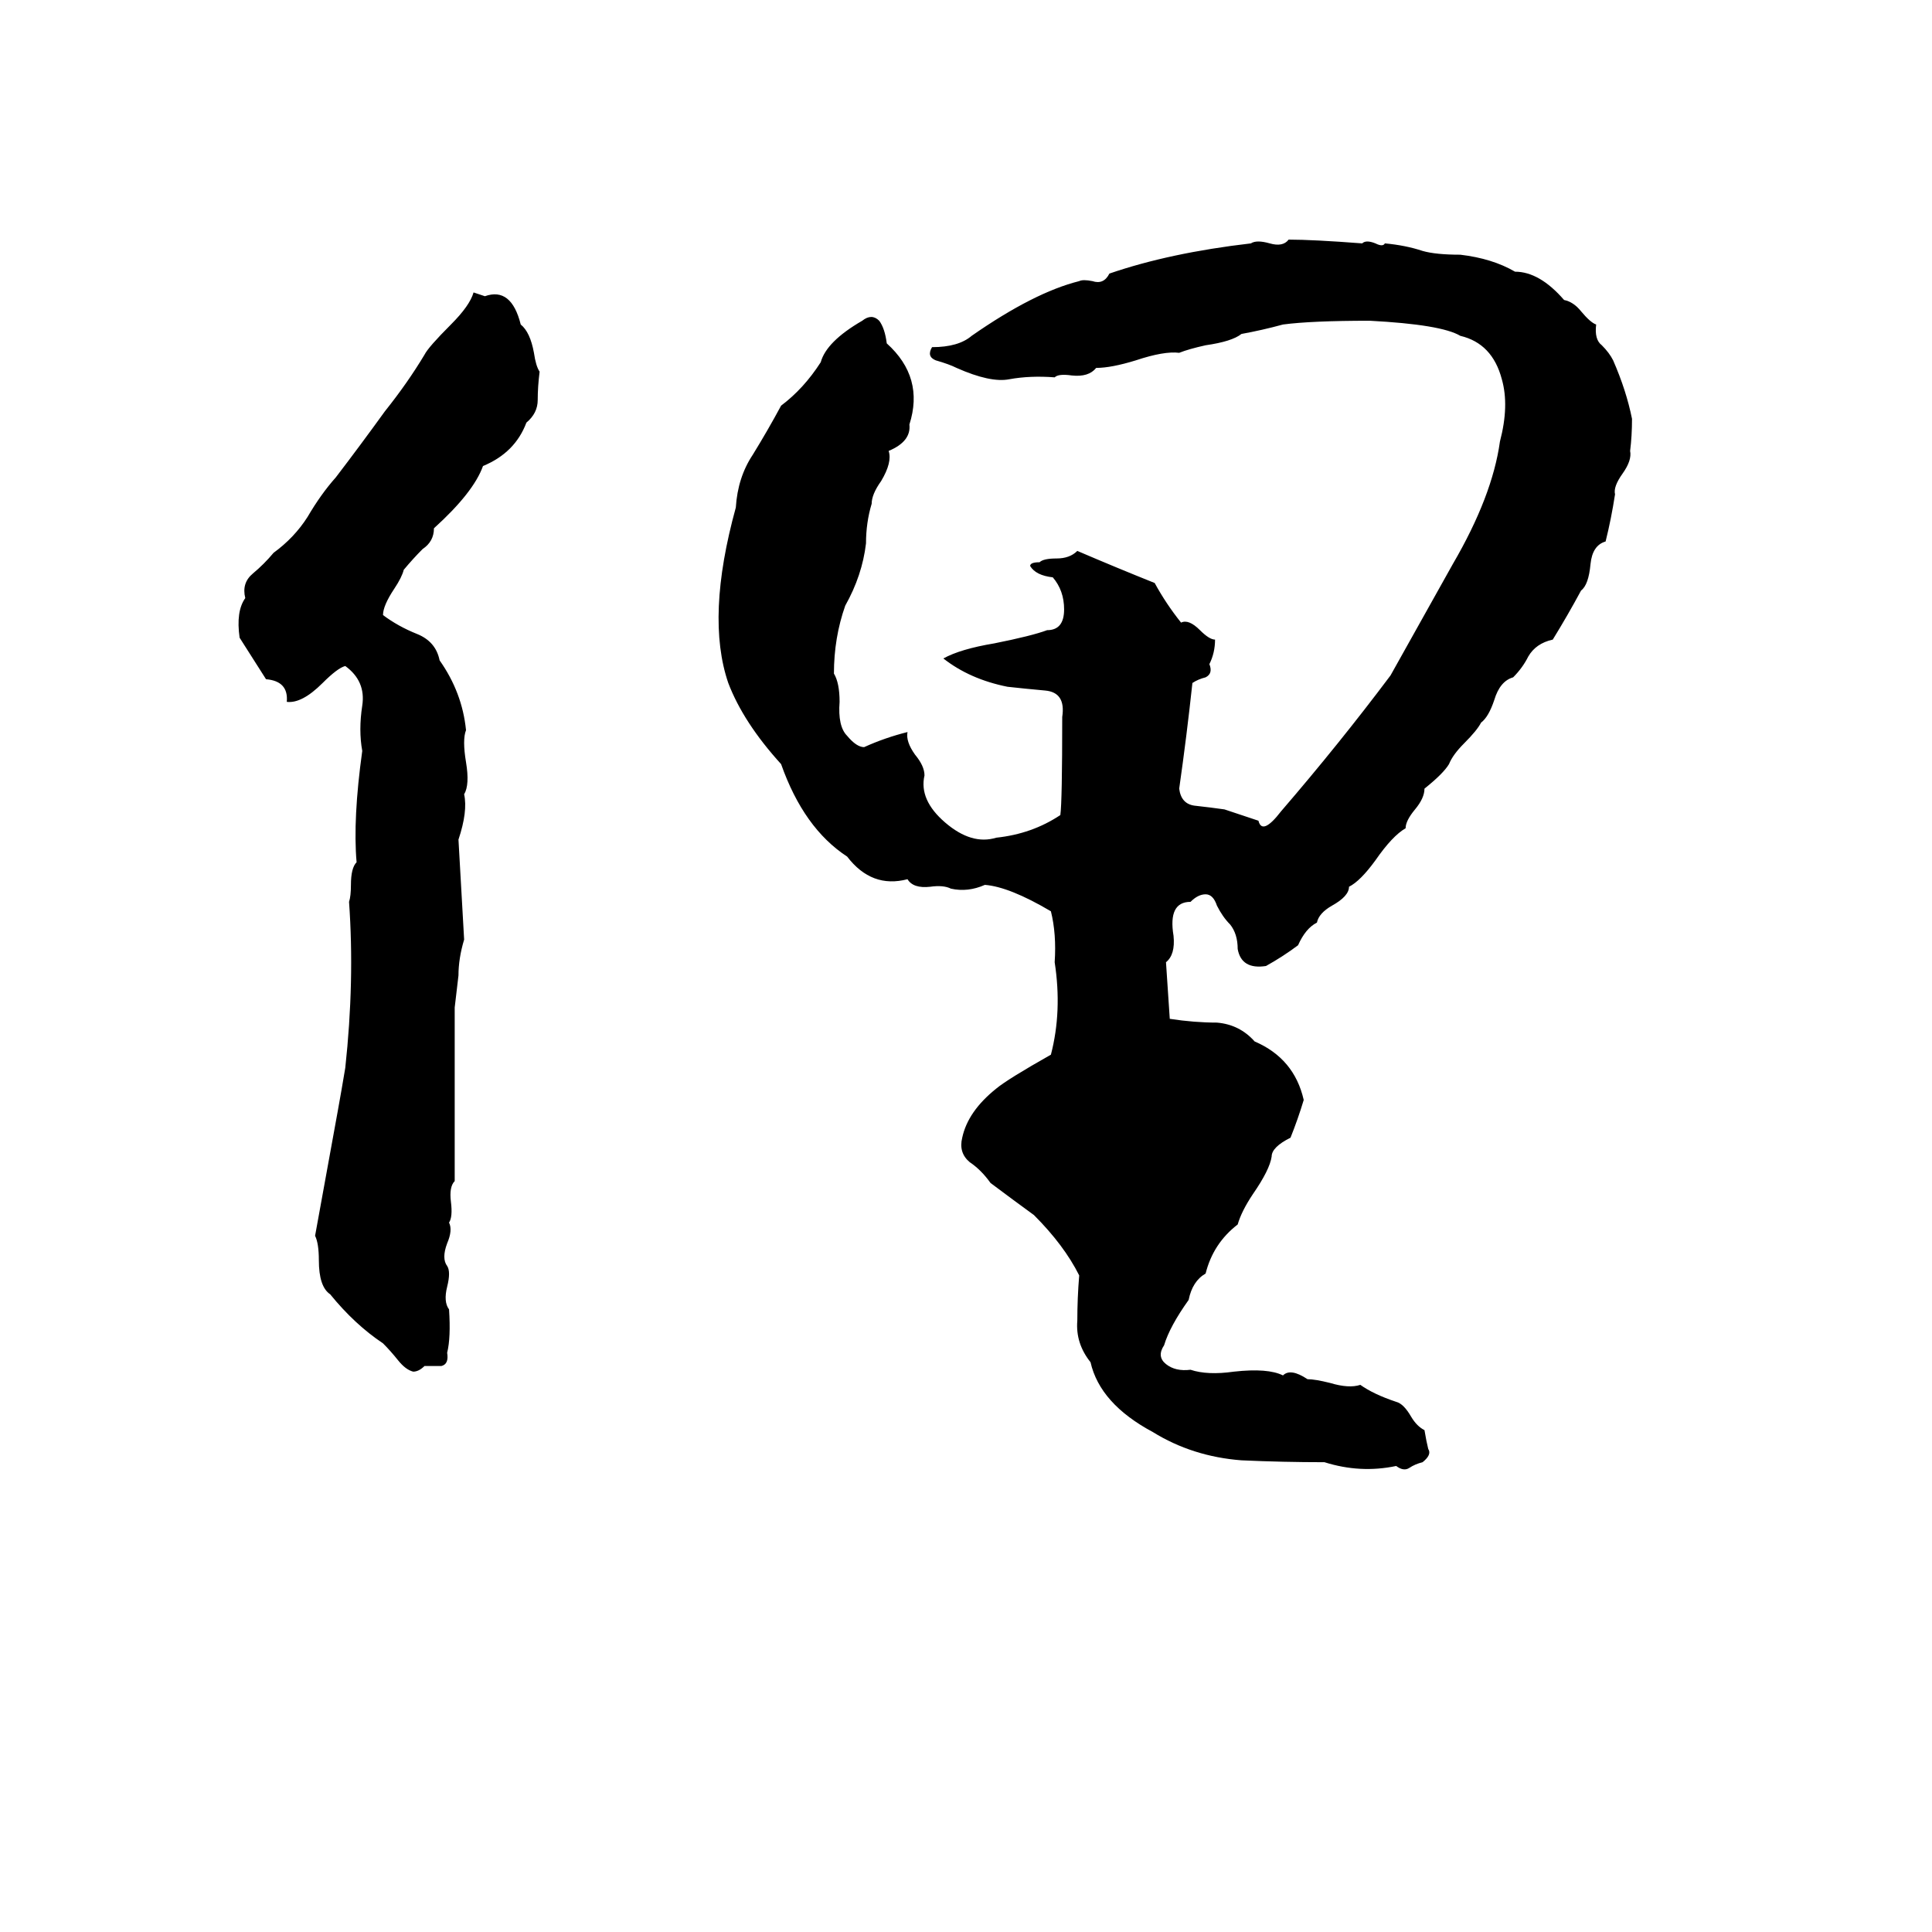 <svg xmlns="http://www.w3.org/2000/svg" viewBox="0 -800 1024 1024">
	<path fill="#000000" d="M683 -673Q696 -673 722 -671Q724 -673 729 -671Q733 -669 734 -671Q745 -670 754 -667Q761 -665 774 -665Q791 -663 803 -656Q816 -656 829 -641Q834 -640 838 -635Q843 -629 846 -628Q845 -620 849 -617Q853 -613 855 -609Q862 -593 865 -578Q865 -569 864 -561Q865 -556 860 -549Q855 -542 856 -538Q854 -525 851 -513Q844 -511 843 -501Q842 -490 838 -487Q831 -474 823 -461Q814 -459 810 -452Q807 -446 802 -441Q795 -439 792 -429Q789 -420 785 -417Q783 -413 776 -406Q770 -400 768 -395Q765 -390 755 -382Q755 -377 750 -371Q745 -365 745 -361Q738 -357 729 -344Q721 -333 715 -330Q715 -325 706 -320Q699 -316 698 -311Q692 -308 688 -299Q680 -293 671 -288Q658 -286 656 -297Q656 -305 652 -310Q648 -314 645 -320Q643 -326 639 -326Q635 -326 631 -322Q619 -322 622 -304Q623 -294 618 -290Q619 -275 620 -260Q633 -258 645 -258Q657 -257 665 -248Q686 -239 691 -217Q688 -207 684 -197Q674 -192 674 -187Q673 -180 664 -167Q658 -158 656 -151Q643 -141 639 -125Q632 -121 630 -111Q620 -97 617 -87Q613 -81 618 -77Q623 -73 631 -74Q640 -71 654 -73Q672 -75 680 -71Q684 -75 693 -69Q697 -69 705 -67Q715 -64 721 -66Q728 -61 740 -57Q744 -56 748 -49Q751 -44 755 -42Q756 -36 757 -32Q759 -29 754 -25Q750 -24 747 -22Q744 -20 740 -23Q721 -19 702 -25Q680 -25 658 -26Q632 -28 611 -41Q583 -56 578 -78Q570 -88 571 -100Q571 -112 572 -124Q564 -140 548 -156Q537 -164 525 -173Q520 -180 514 -184Q508 -189 510 -197Q513 -211 528 -223Q534 -228 557 -241Q563 -264 559 -290Q560 -305 557 -317Q535 -330 522 -331Q513 -327 504 -329Q500 -331 493 -330Q484 -329 481 -334Q462 -329 449 -346Q426 -361 414 -395Q394 -417 386 -438Q374 -473 390 -531Q391 -547 399 -559Q407 -572 414 -585Q426 -594 435 -608Q438 -619 457 -630Q462 -634 466 -630Q469 -626 470 -618Q490 -600 482 -575Q483 -566 471 -561Q473 -555 467 -545Q462 -538 462 -533Q459 -523 459 -512Q457 -495 448 -479Q442 -462 442 -443Q445 -438 445 -428Q444 -415 449 -410Q454 -404 458 -404Q469 -409 481 -412Q480 -407 485 -400Q490 -394 490 -389Q487 -376 501 -364Q515 -352 528 -356Q547 -358 562 -368Q563 -375 563 -420Q565 -433 554 -434Q543 -435 534 -436Q514 -440 500 -451Q509 -456 527 -459Q547 -463 555 -466Q564 -466 564 -477Q564 -487 558 -494Q549 -495 546 -500Q546 -502 551 -502Q553 -504 560 -504Q567 -504 571 -508Q592 -499 612 -491Q618 -480 626 -470Q630 -472 636 -466Q641 -461 644 -461Q644 -454 641 -448Q643 -443 639 -441Q635 -440 632 -438Q629 -410 625 -382Q626 -374 633 -373Q642 -372 649 -371Q658 -368 667 -365Q669 -357 679 -370Q710 -406 737 -442L770 -501Q791 -537 795 -566Q800 -585 796 -599Q791 -618 774 -622Q764 -628 726 -630Q695 -630 680 -628Q669 -625 658 -623Q653 -619 639 -617Q630 -615 625 -613Q617 -614 602 -609Q589 -605 581 -605Q577 -600 568 -601Q561 -602 559 -600Q546 -601 535 -599Q525 -597 507 -605Q503 -607 496 -609Q491 -611 494 -616Q508 -616 515 -622Q548 -645 572 -651Q574 -652 579 -651Q585 -649 588 -655Q620 -666 663 -671Q666 -673 673 -671Q680 -669 683 -673ZM251 -645L257 -643Q271 -648 276 -628Q281 -624 283 -613Q284 -606 286 -603Q285 -595 285 -588Q285 -581 279 -576Q273 -560 256 -553Q251 -539 230 -520Q230 -513 224 -509Q219 -504 214 -498Q213 -494 209 -488Q203 -479 203 -474Q211 -468 221 -464Q231 -460 233 -450Q245 -433 247 -413Q245 -408 247 -396Q249 -384 246 -379Q248 -370 243 -355Q243 -354 246 -302Q243 -292 243 -283Q242 -274 241 -266Q241 -251 241 -237Q241 -205 241 -174Q238 -171 239 -163Q240 -155 238 -152Q240 -148 237 -141Q234 -133 237 -129Q239 -126 237 -118Q235 -110 238 -106Q239 -91 237 -83Q238 -77 234 -76Q230 -76 225 -76Q222 -73 219 -73Q215 -74 211 -79Q207 -84 203 -88Q188 -98 175 -114Q169 -118 169 -132Q169 -141 167 -145Q173 -178 179 -211Q181 -222 183 -234Q188 -280 185 -322Q186 -325 186 -331Q186 -340 189 -343Q187 -366 192 -402Q190 -413 192 -426Q194 -439 183 -447Q179 -446 171 -438Q160 -427 152 -428Q153 -439 141 -440Q134 -451 127 -462Q125 -476 130 -483Q128 -491 134 -496Q140 -501 145 -507Q156 -515 163 -526Q170 -538 178 -547Q191 -564 204 -582Q216 -597 225 -612Q227 -616 239 -628Q249 -638 251 -645Z"/>
</svg>